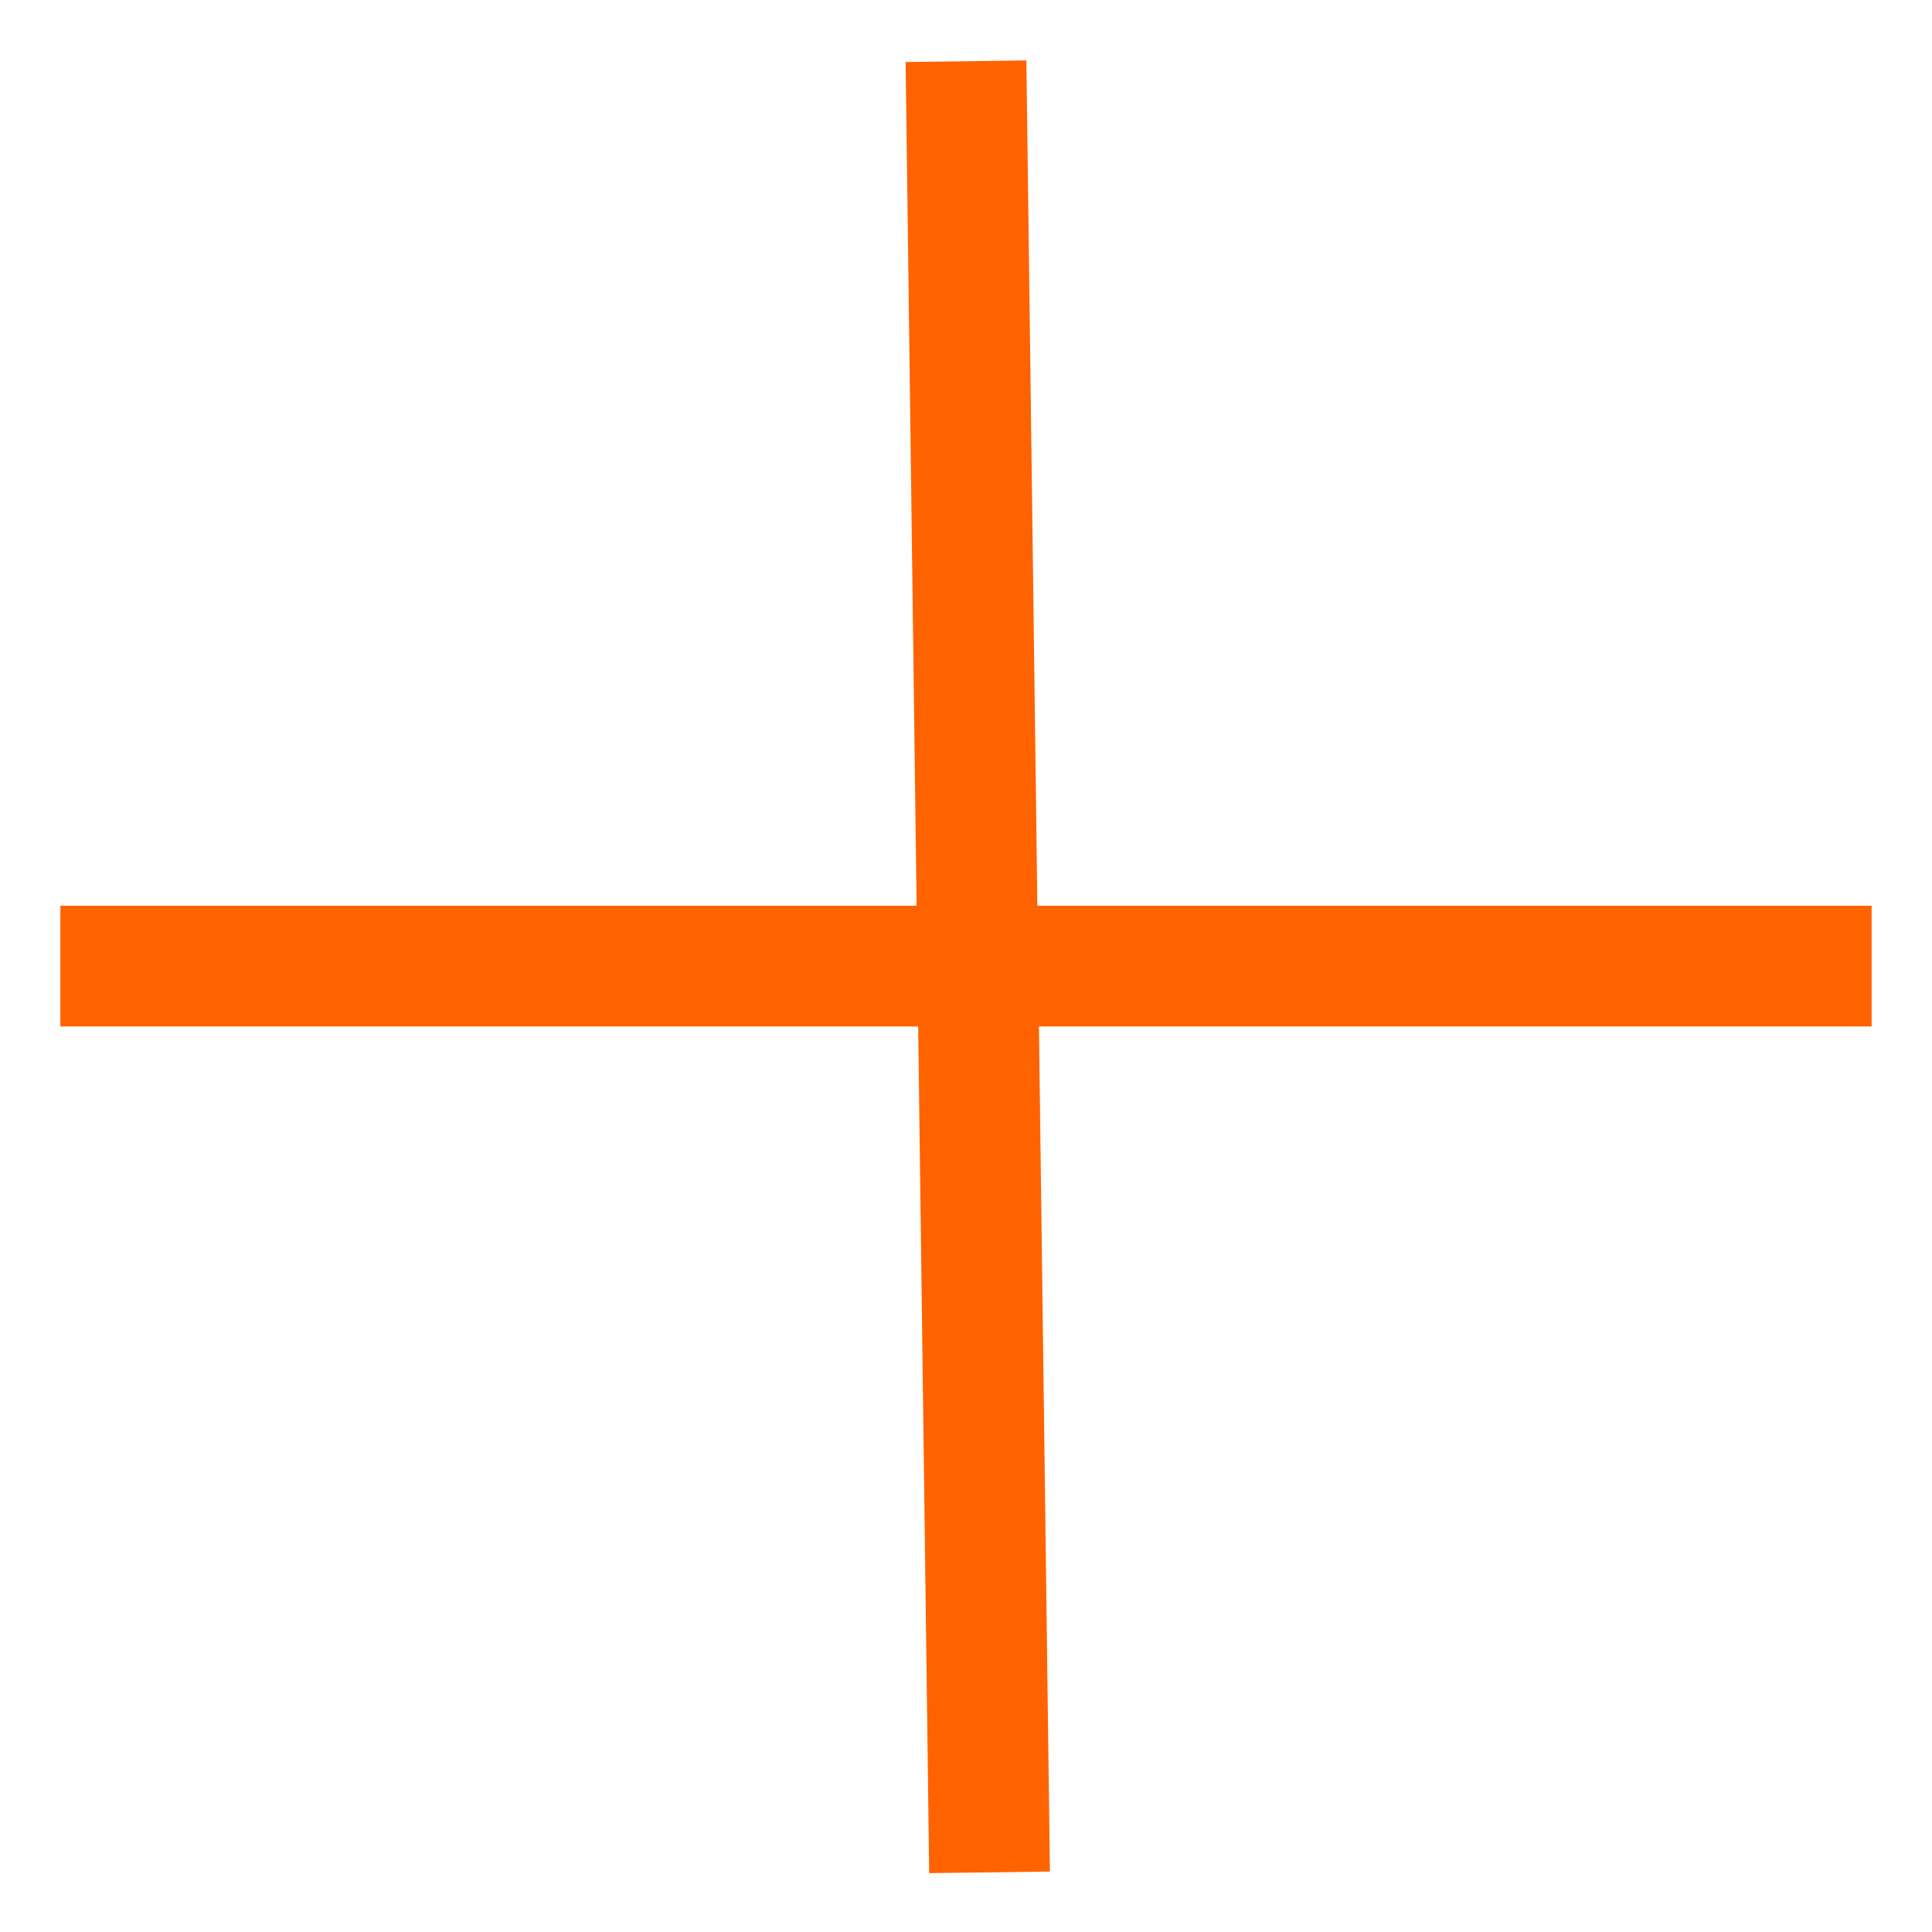 <svg width="16" height="16" viewBox="0 0 16 16" fill="none" xmlns="http://www.w3.org/2000/svg">
<line x1="0.5" y1="8.001" x2="15.5" y2="8.001" stroke="#FF6300"/>
<line x1="8.195" y1="15.506" x2="8" y2="0.507" stroke="#FF6300"/>
</svg>
